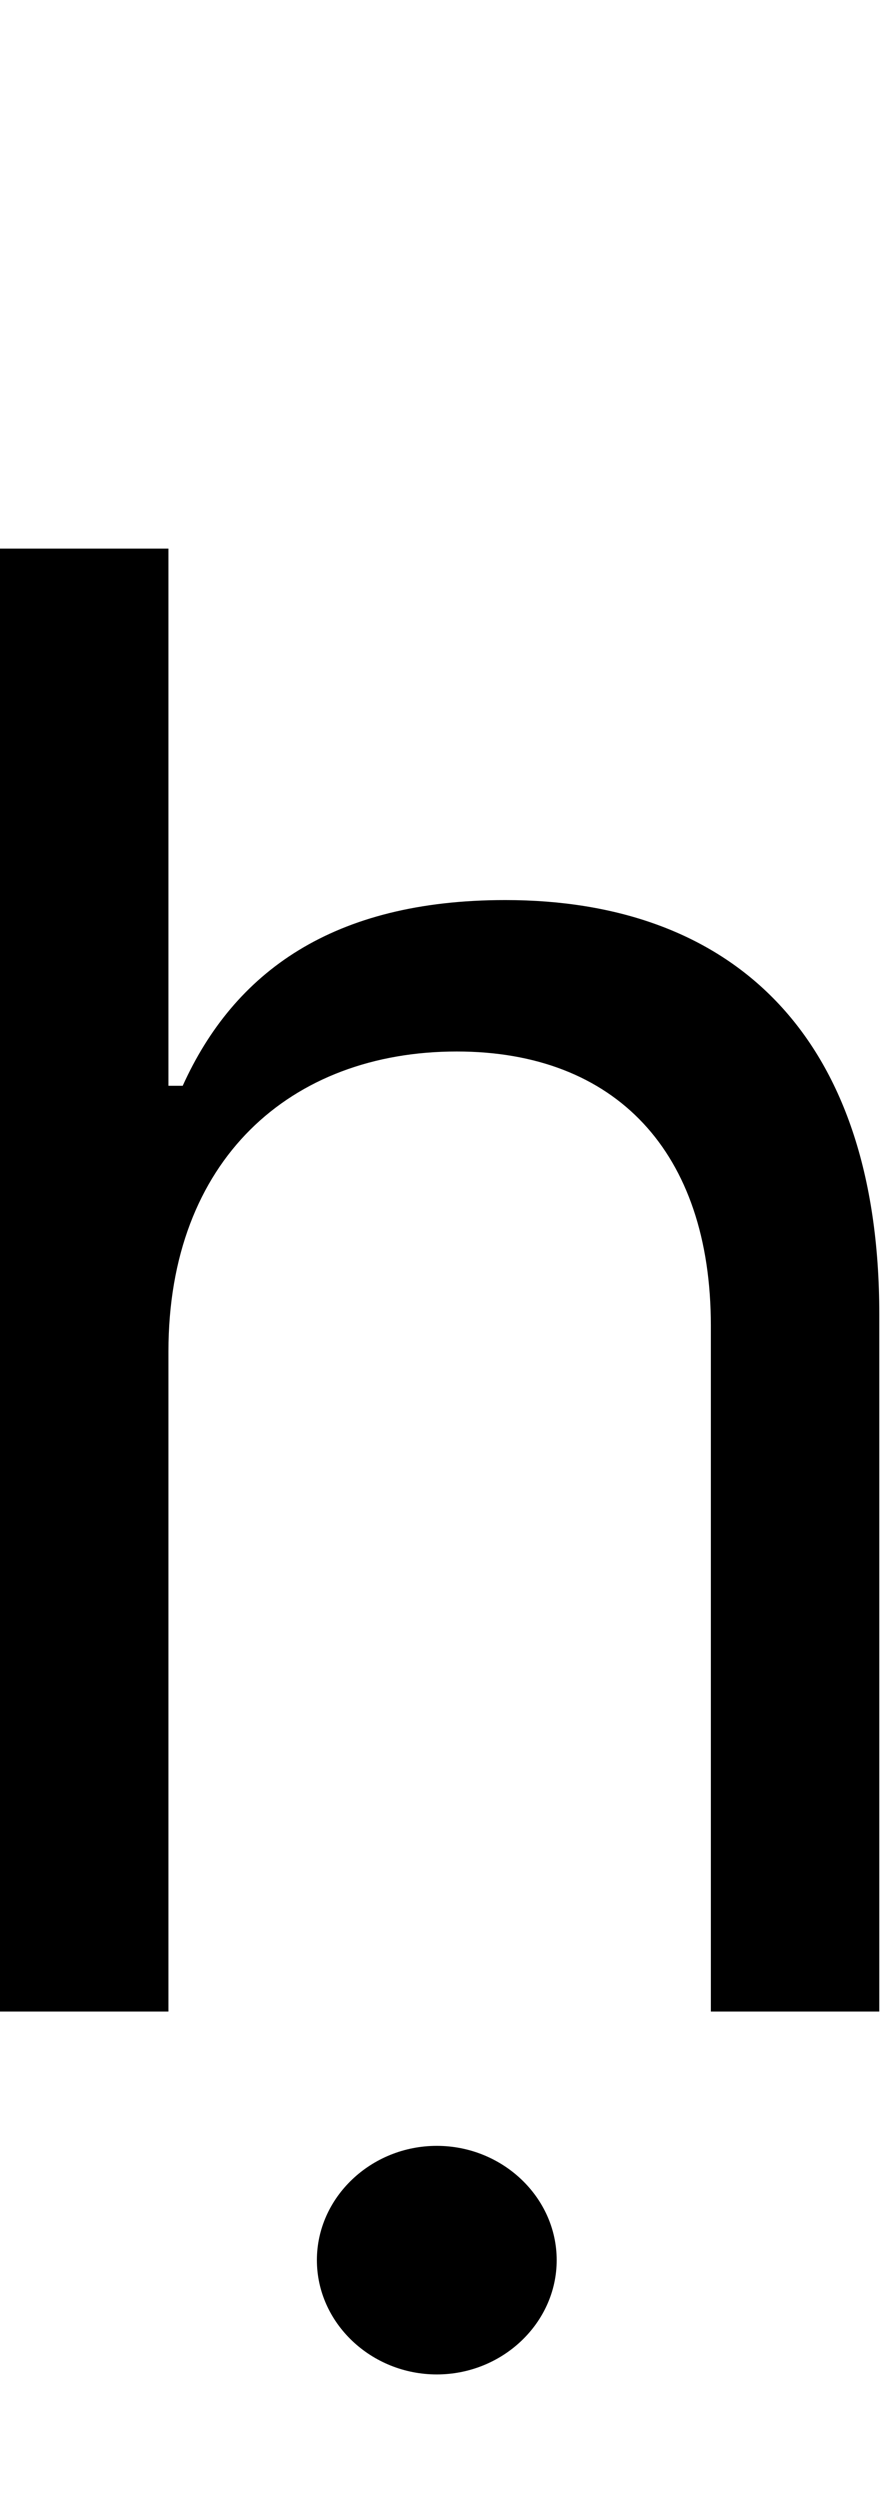 <svg id="svg-hdotbelow" xmlns="http://www.w3.org/2000/svg" width="124" height="350"><path d="M452 -924C452 -1192 623 -1344 856 -1344C1078 -1344 1212 -1204 1212 -960V0H1448V-976C1448 -1371 1238 -1556 924 -1556C682 -1556 544 -1455 472 -1296H452V-2048H216V0H452ZM828 508C920 508 996 436 996 348C996 260 920 188 828 188C736 188 660 260 660 348C660 436 736 508 828 508Z" transform="translate(-21.6 281.6) scale(0.1)"/></svg>
